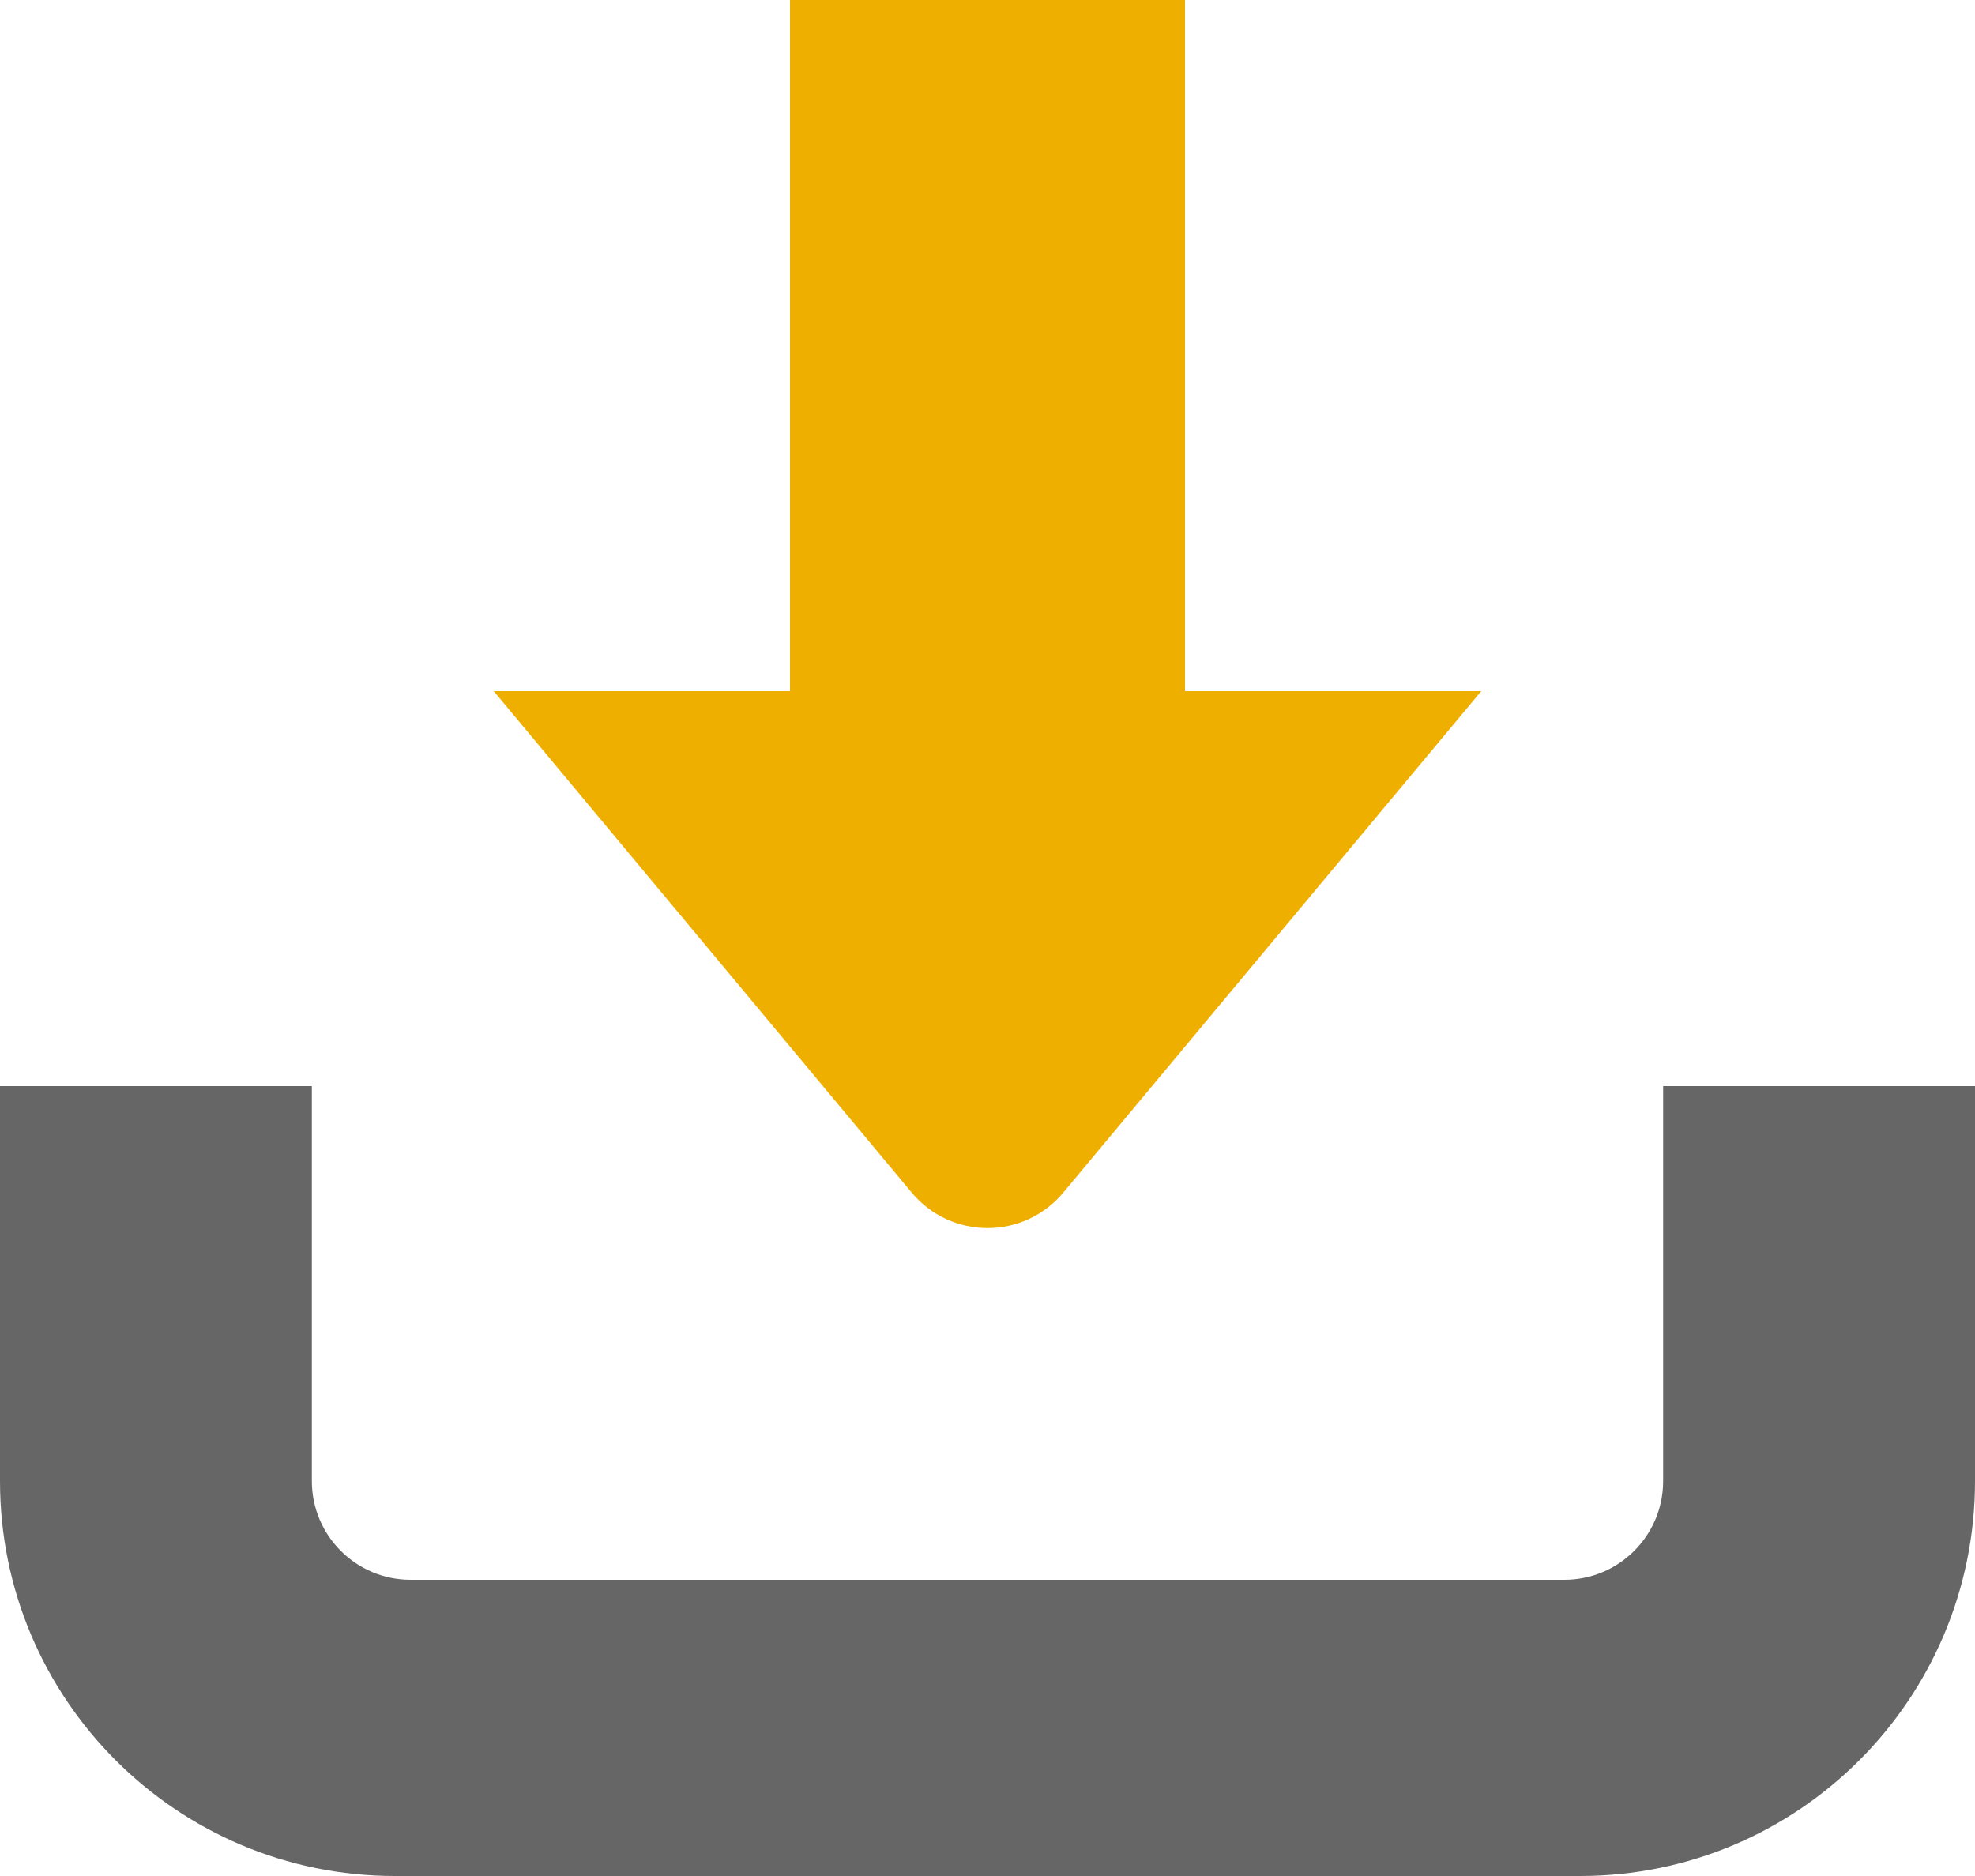 <svg width="20" height="19" viewBox="0 0 20 19" fill="none" xmlns="http://www.w3.org/2000/svg">
<path d="M0 11H3.158V15C3.158 15.552 3.606 16 4.158 16H15.842C16.394 16 16.842 15.552 16.842 15V11H20V15C20 17.209 18.209 19 16 19H4C1.791 19 0 17.209 0 15V11Z" fill="#666666"/>
<path d="M12 0H8V7H5L9.232 12.078C9.632 12.558 10.368 12.558 10.768 12.078L15 7H12V0Z" fill="#EFAF00"/>
</svg>
